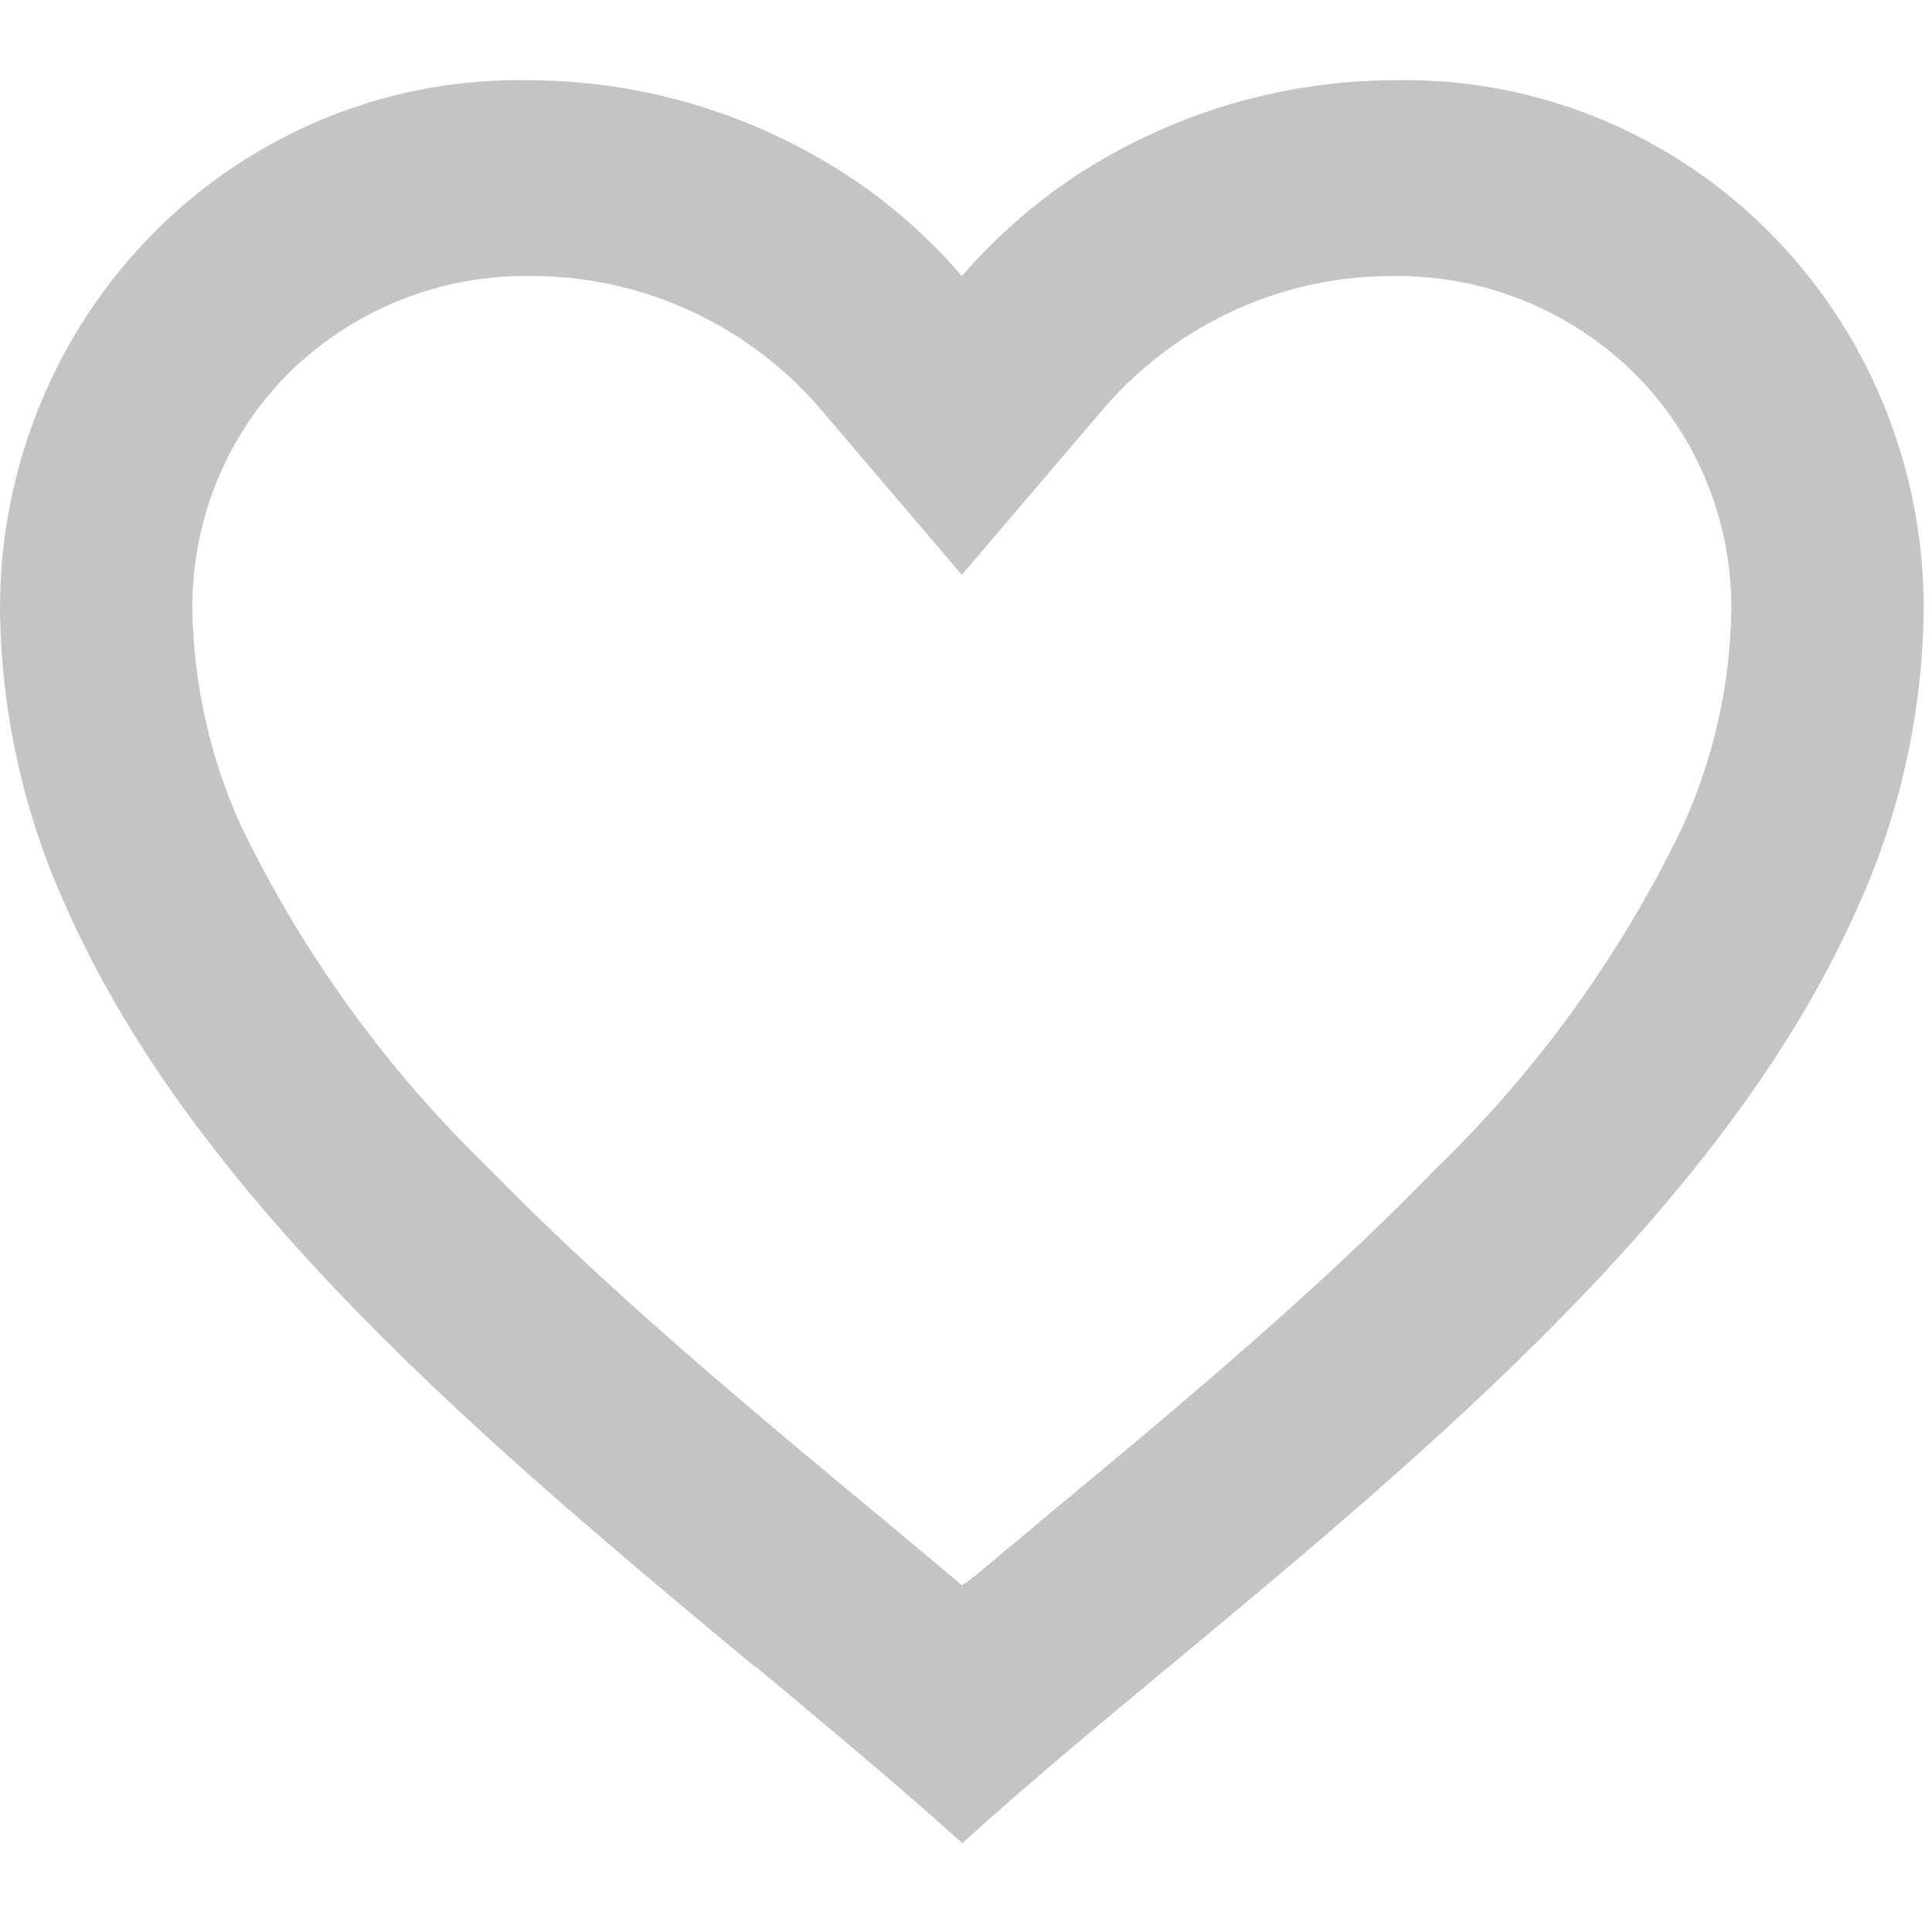 <svg width="30" height="30" viewBox="0 0 30 30" fill="none" xmlns="http://www.w3.org/2000/svg">
<g clip-path="url(#clip0)">
<path d="M14.935 28.614C13.972 27.744 12.883 26.84 11.732 25.877H11.717C7.662 22.502 3.066 18.683 1.037 14.106C0.37 12.649 0.016 11.064 1.70351e-05 9.457C-0.004 7.251 0.864 5.137 2.41 3.592C3.956 2.047 6.048 1.201 8.214 1.246C9.978 1.249 11.703 1.768 13.185 2.741C13.836 3.171 14.425 3.692 14.935 4.287C15.448 3.694 16.038 3.174 16.687 2.741C18.168 1.768 19.893 1.249 21.656 1.246C23.822 1.201 25.915 2.047 27.46 3.592C29.006 5.137 29.875 7.251 29.871 9.457C29.855 11.066 29.502 12.654 28.834 14.114C26.804 18.69 22.21 22.508 18.155 25.877L18.14 25.889C16.987 26.846 15.9 27.75 14.937 28.626L14.935 28.614ZM8.214 4.287C6.823 4.269 5.481 4.811 4.481 5.795C3.516 6.76 2.977 8.081 2.987 9.457C3.004 10.628 3.265 11.783 3.752 12.844C4.71 14.819 6.003 16.606 7.571 18.123C9.051 19.643 10.753 21.115 12.226 22.353C12.634 22.695 13.049 23.04 13.464 23.385L13.726 23.602C14.124 23.934 14.537 24.278 14.935 24.615L14.955 24.597L14.964 24.589H14.973L14.986 24.579H14.994H15.001L15.028 24.556L15.089 24.506L15.1 24.497L15.116 24.484H15.125L15.138 24.472L16.13 23.644L16.39 23.426C16.81 23.078 17.225 22.733 17.633 22.391C19.105 21.153 20.809 19.683 22.289 18.155C23.858 16.638 25.151 14.852 26.108 12.877C26.604 11.807 26.869 10.64 26.884 9.457C26.89 8.085 26.351 6.769 25.39 5.808C24.391 4.819 23.049 4.273 21.656 4.287C19.956 4.272 18.331 4.998 17.191 6.28L14.935 8.926L12.68 6.28C11.539 4.998 9.914 4.272 8.214 4.287Z" fill="#C4C4C4"/>
</g>
<defs>
<clipPath id="clip0">
<rect width="29.871" height="29.871" fill="white"/>
</clipPath>
</defs>
</svg>
